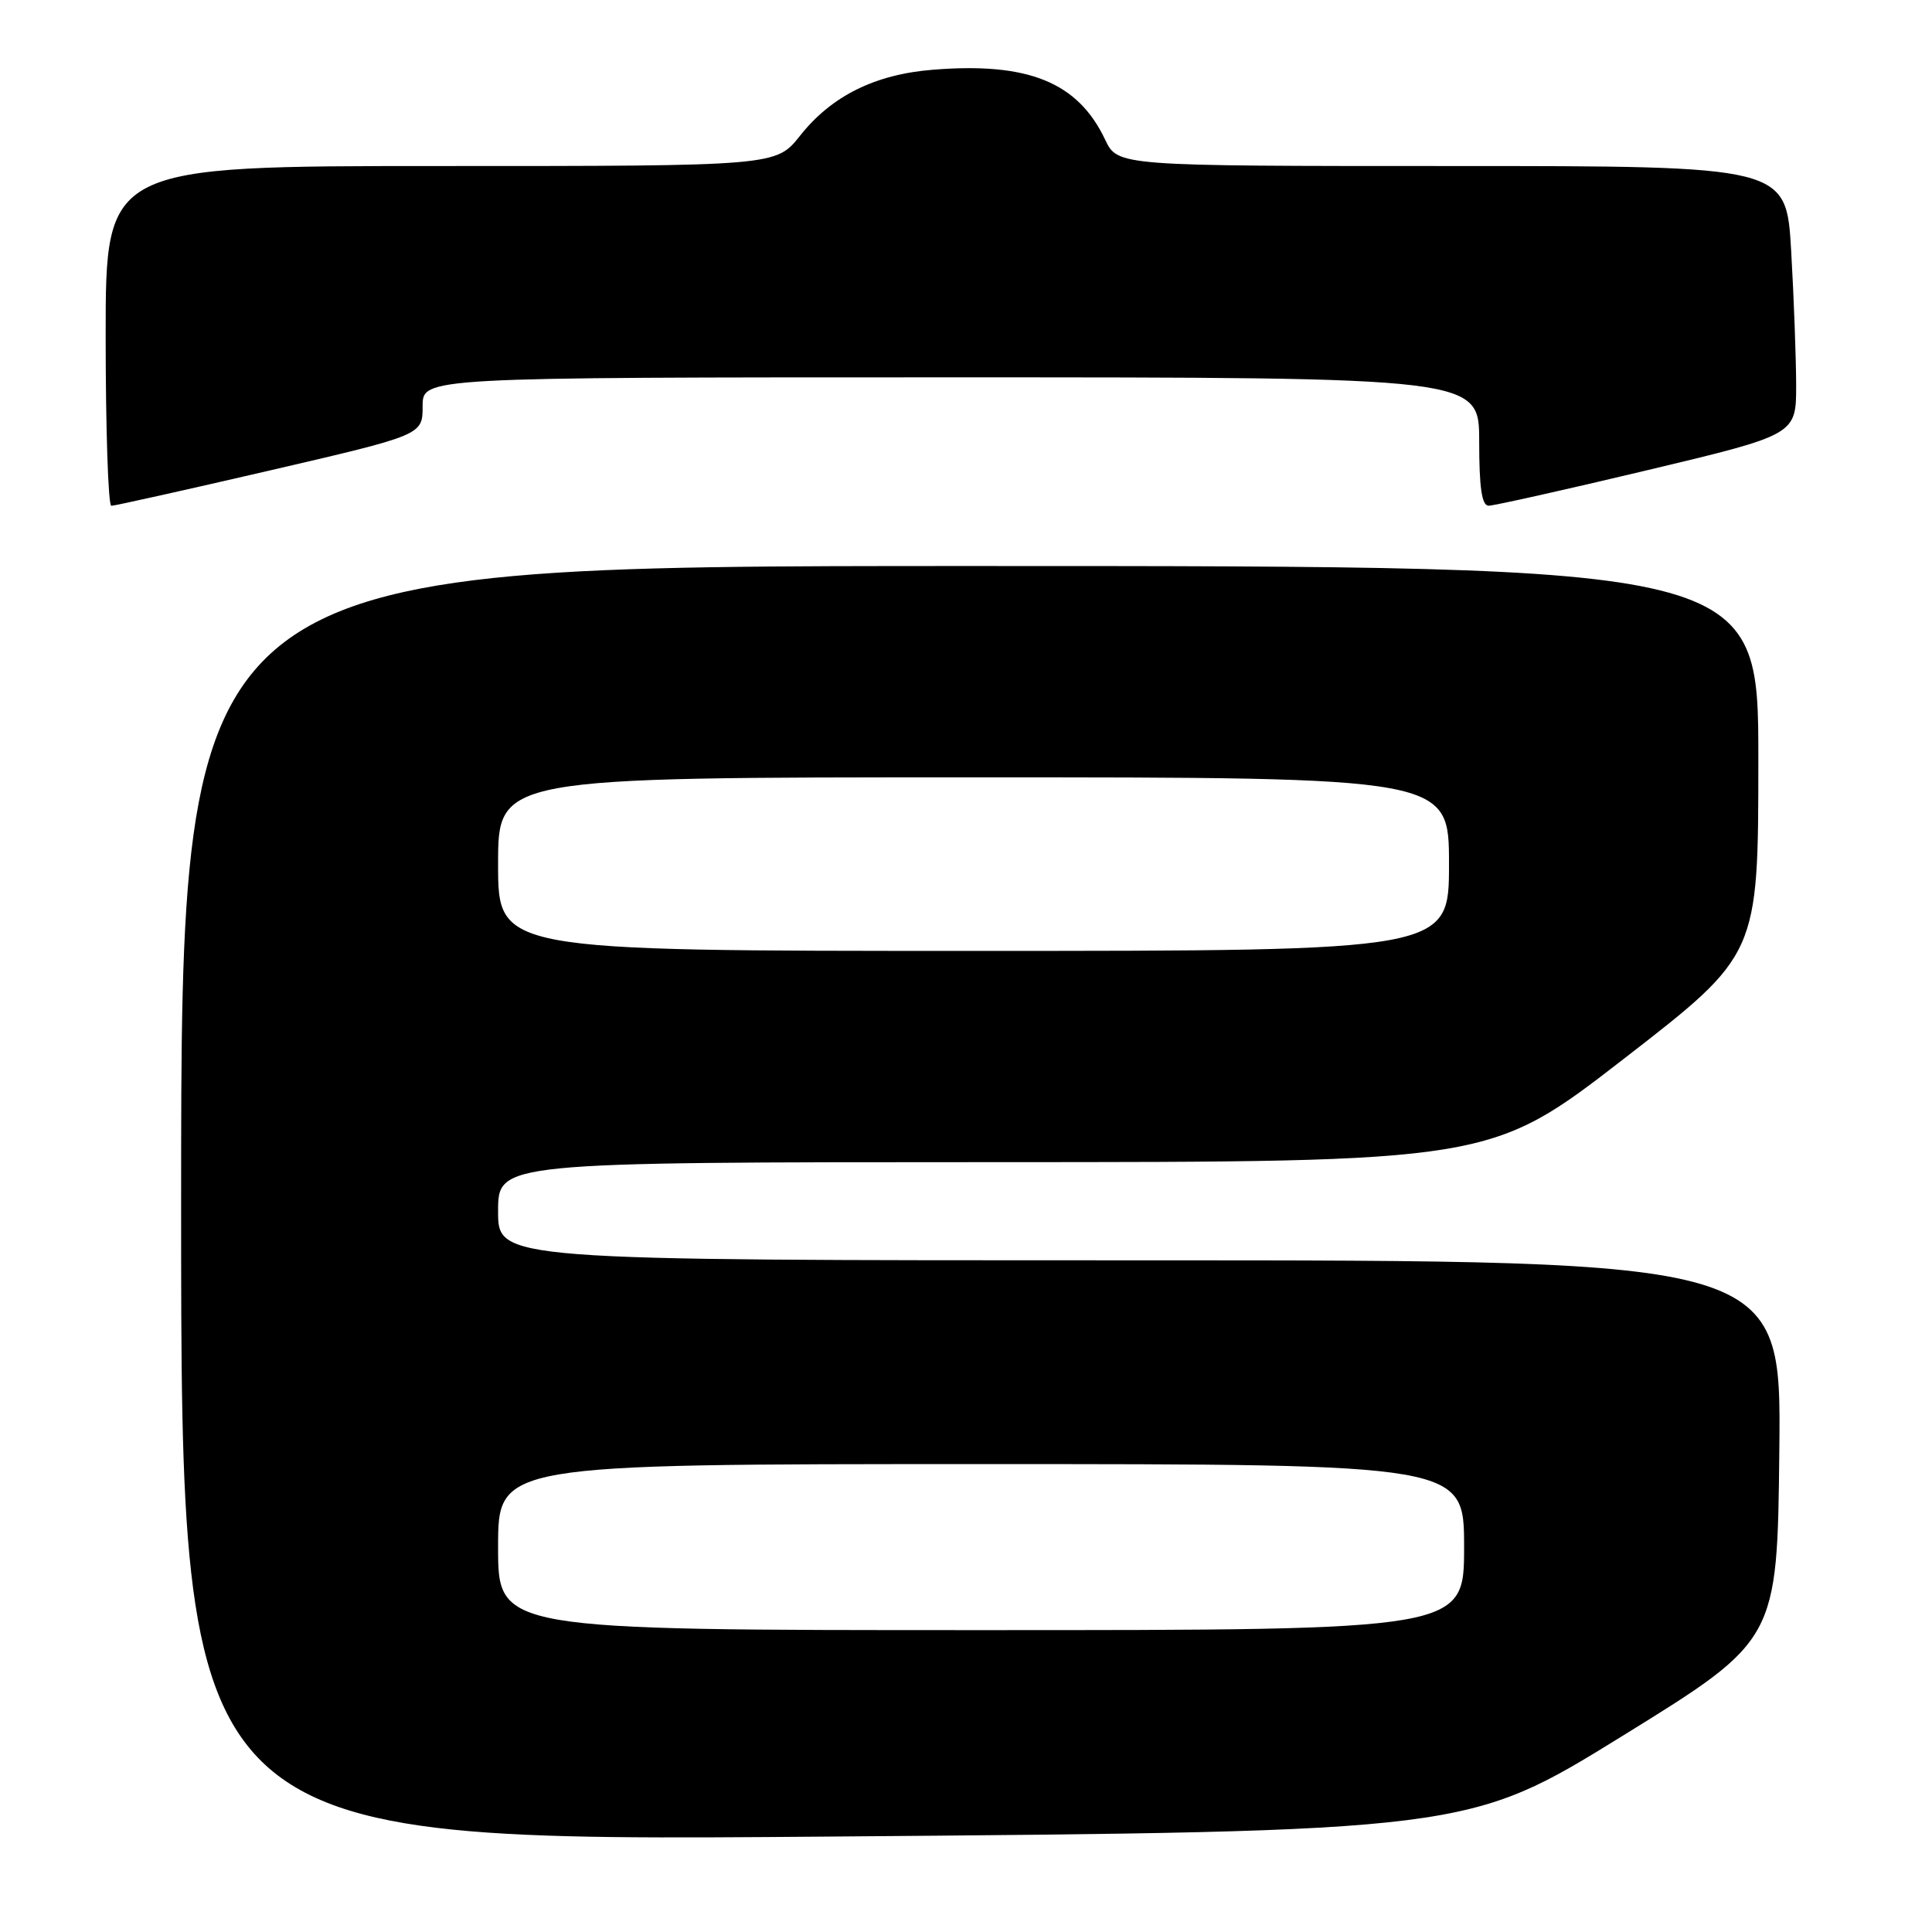 <?xml version="1.0" encoding="UTF-8" standalone="no"?>
<!DOCTYPE svg PUBLIC "-//W3C//DTD SVG 1.1//EN" "http://www.w3.org/Graphics/SVG/1.1/DTD/svg11.dtd" >
<svg xmlns="http://www.w3.org/2000/svg" xmlns:xlink="http://www.w3.org/1999/xlink" version="1.1" viewBox="0 0 256 256">
 <g >
 <path fill="currentColor"
d=" M 215.00 230.01 C 235.50 217.34 235.50 217.34 235.77 192.17 C 236.03 167.00 236.03 167.00 151.02 167.00 C 66.00 167.00 66.00 167.00 66.00 160.50 C 66.00 154.00 66.00 154.00 131.75 153.99 C 197.50 153.98 197.50 153.98 215.24 140.24 C 232.98 126.50 232.98 126.50 232.99 100.75 C 233.00 75.00 233.00 75.00 128.50 75.00 C 24.00 75.00 24.00 75.00 24.00 159.52 C 24.00 244.04 24.00 244.04 109.25 243.36 C 194.50 242.68 194.50 242.68 215.00 230.01 Z  M 35.75 62.34 C 56.00 57.64 56.00 57.64 56.00 53.82 C 56.00 50.00 56.00 50.00 126.00 50.00 C 196.00 50.00 196.00 50.00 196.00 58.50 C 196.00 64.63 196.35 67.00 197.25 67.01 C 197.94 67.01 207.39 64.90 218.25 62.31 C 238.00 57.60 238.00 57.60 238.00 51.05 C 237.99 47.45 237.70 39.44 237.34 33.25 C 236.69 22.00 236.69 22.00 192.39 22.00 C 148.09 22.00 148.09 22.00 146.43 18.49 C 142.82 10.89 136.24 8.22 123.62 9.24 C 115.95 9.85 110.19 12.71 106.03 17.96 C 102.83 22.00 102.83 22.00 58.42 22.00 C 14.00 22.00 14.00 22.00 14.00 44.50 C 14.00 56.88 14.34 67.01 14.75 67.02 C 15.16 67.03 24.61 64.92 35.75 62.34 Z  M 66.00 205.00 C 66.00 194.00 66.00 194.00 130.00 194.00 C 194.00 194.00 194.00 194.00 194.00 205.00 C 194.00 216.00 194.00 216.00 130.00 216.00 C 66.00 216.00 66.00 216.00 66.00 205.00 Z  M 66.00 114.50 C 66.00 103.00 66.00 103.00 129.00 103.00 C 192.00 103.00 192.00 103.00 192.00 114.50 C 192.00 126.00 192.00 126.00 129.00 126.00 C 66.00 126.00 66.00 126.00 66.00 114.50 Z "/>
</g>
</svg>